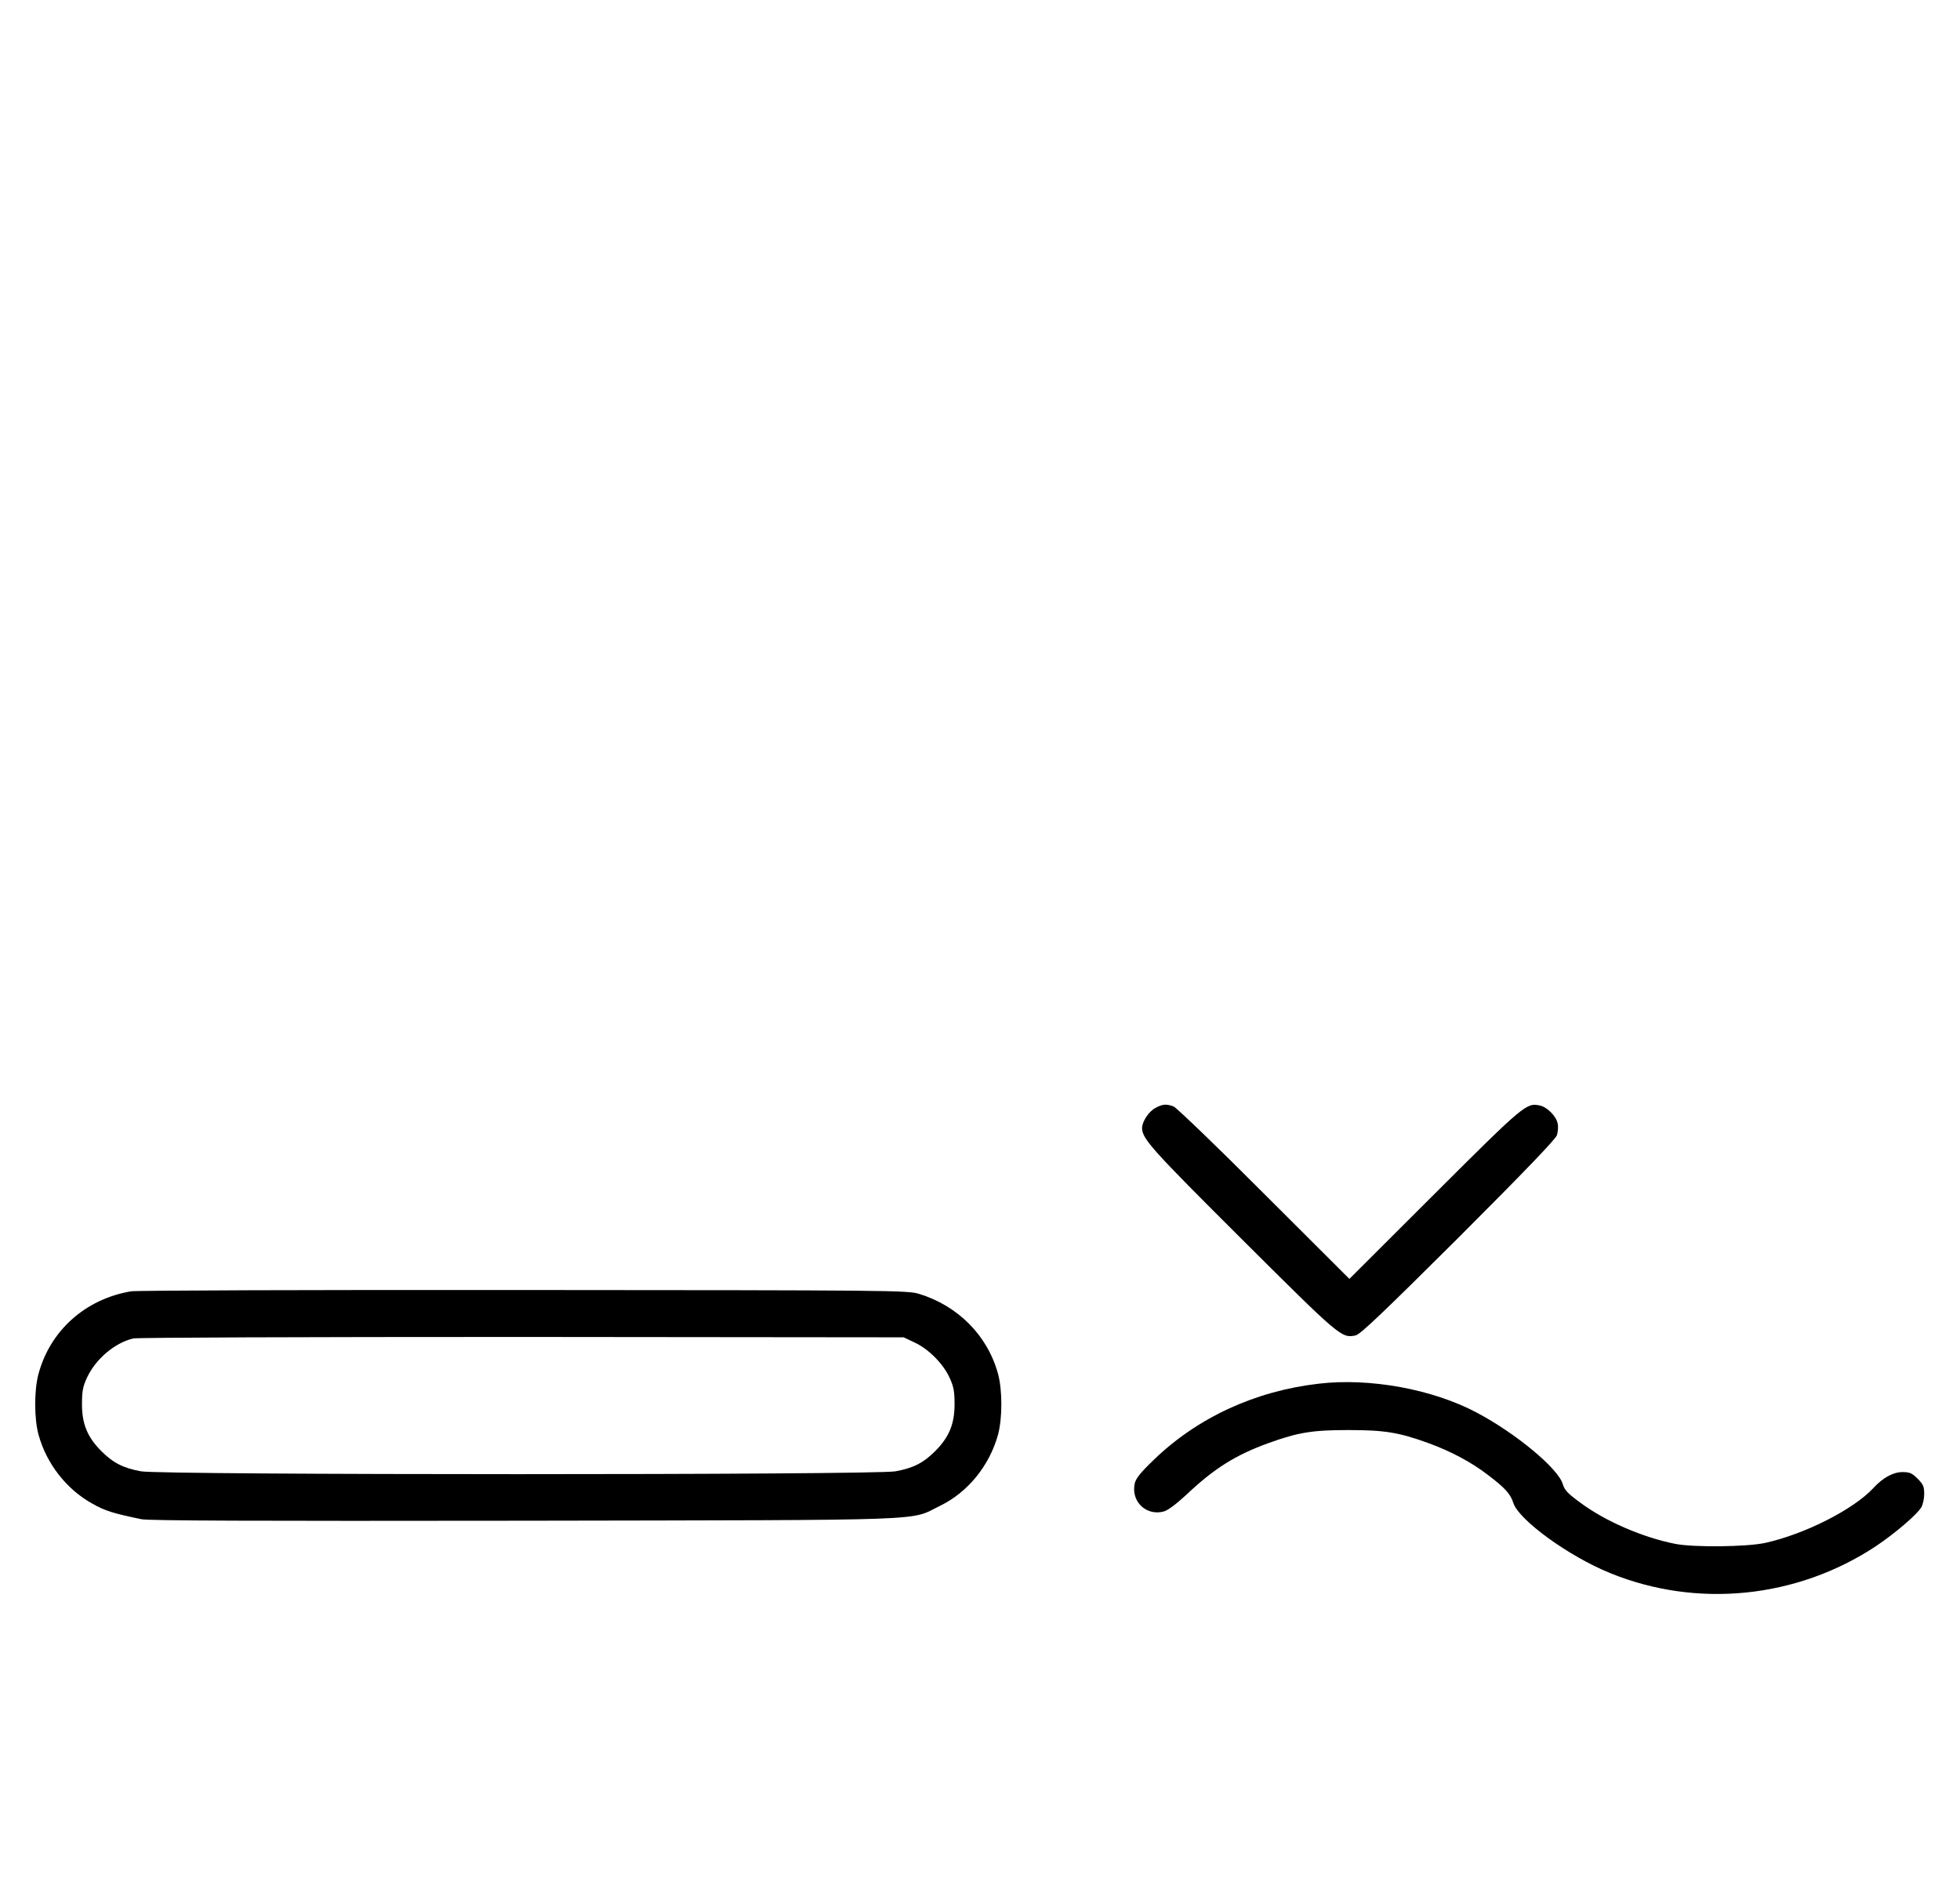 <?xml version="1.0" standalone="no"?>
<!DOCTYPE svg PUBLIC "-//W3C//DTD SVG 20010904//EN"
 "http://www.w3.org/TR/2001/REC-SVG-20010904/DTD/svg10.dtd">
<svg version="1.0" xmlns="http://www.w3.org/2000/svg"
 width="1040pt" height="1000pt" viewBox="0 0 1040 1000"
 preserveAspectRatio="xMidYMid meet">
<g transform="translate(0,1000) scale(0.1,-0.1)"
fill="#000000" stroke="none">
<path d="M6131 4122 c-36 -19 -71 -73 -71 -107 1 -57 49 -111 531 -591 522
-520 527 -524 602 -509 25 6 137 112 545 518 358 358 515 522 523 544 6 18 8
47 4 63 -8 39 -56 87 -95 95 -70 15 -82 6 -558 -469 l-452 -451 -453 452
c-248 249 -465 457 -480 463 -39 14 -57 13 -96 -8z"/>
<path d="M695 3149 c-242 -41 -429 -208 -491 -439 -23 -86 -23 -234 0 -320 42
-155 149 -292 287 -368 67 -38 107 -50 259 -82 40 -8 580 -10 2030 -8 2218 4
2040 -2 2208 79 148 72 263 214 308 379 23 86 23 234 0 320 -55 204 -213 363
-421 426 -57 18 -161 19 -2095 20 -1119 1 -2057 -2 -2085 -7z m4157 -271 c74
-34 152 -112 186 -186 22 -48 27 -71 27 -142 0 -105 -29 -175 -103 -249 -63
-63 -117 -90 -211 -107 -112 -20 -3890 -20 -4002 0 -94 17 -148 44 -211 107
-74 74 -103 144 -103 249 0 71 5 94 27 142 46 98 147 184 245 207 22 5 903 8
2063 8 l2025 -2 57 -27z"/>
<path d="M6997 2659 c-338 -39 -643 -180 -875 -404 -70 -67 -95 -99 -101 -125
-21 -96 61 -174 154 -149 22 6 66 39 118 87 150 142 262 212 438 276 158 57
233 69 424 69 191 0 266 -12 424 -69 120 -44 226 -100 316 -169 91 -69 120
-101 135 -149 29 -90 294 -283 514 -372 461 -188 991 -134 1410 143 100 67
215 165 240 205 9 14 16 47 16 72 0 39 -5 51 -35 81 -30 30 -42 35 -81 35 -48
0 -104 -30 -154 -85 -106 -114 -365 -245 -575 -291 -98 -21 -377 -24 -475 -5
-173 34 -372 120 -505 219 -67 49 -83 66 -93 99 -25 83 -249 269 -457 379
-234 124 -567 185 -838 153z"/>
</g>
</svg>
